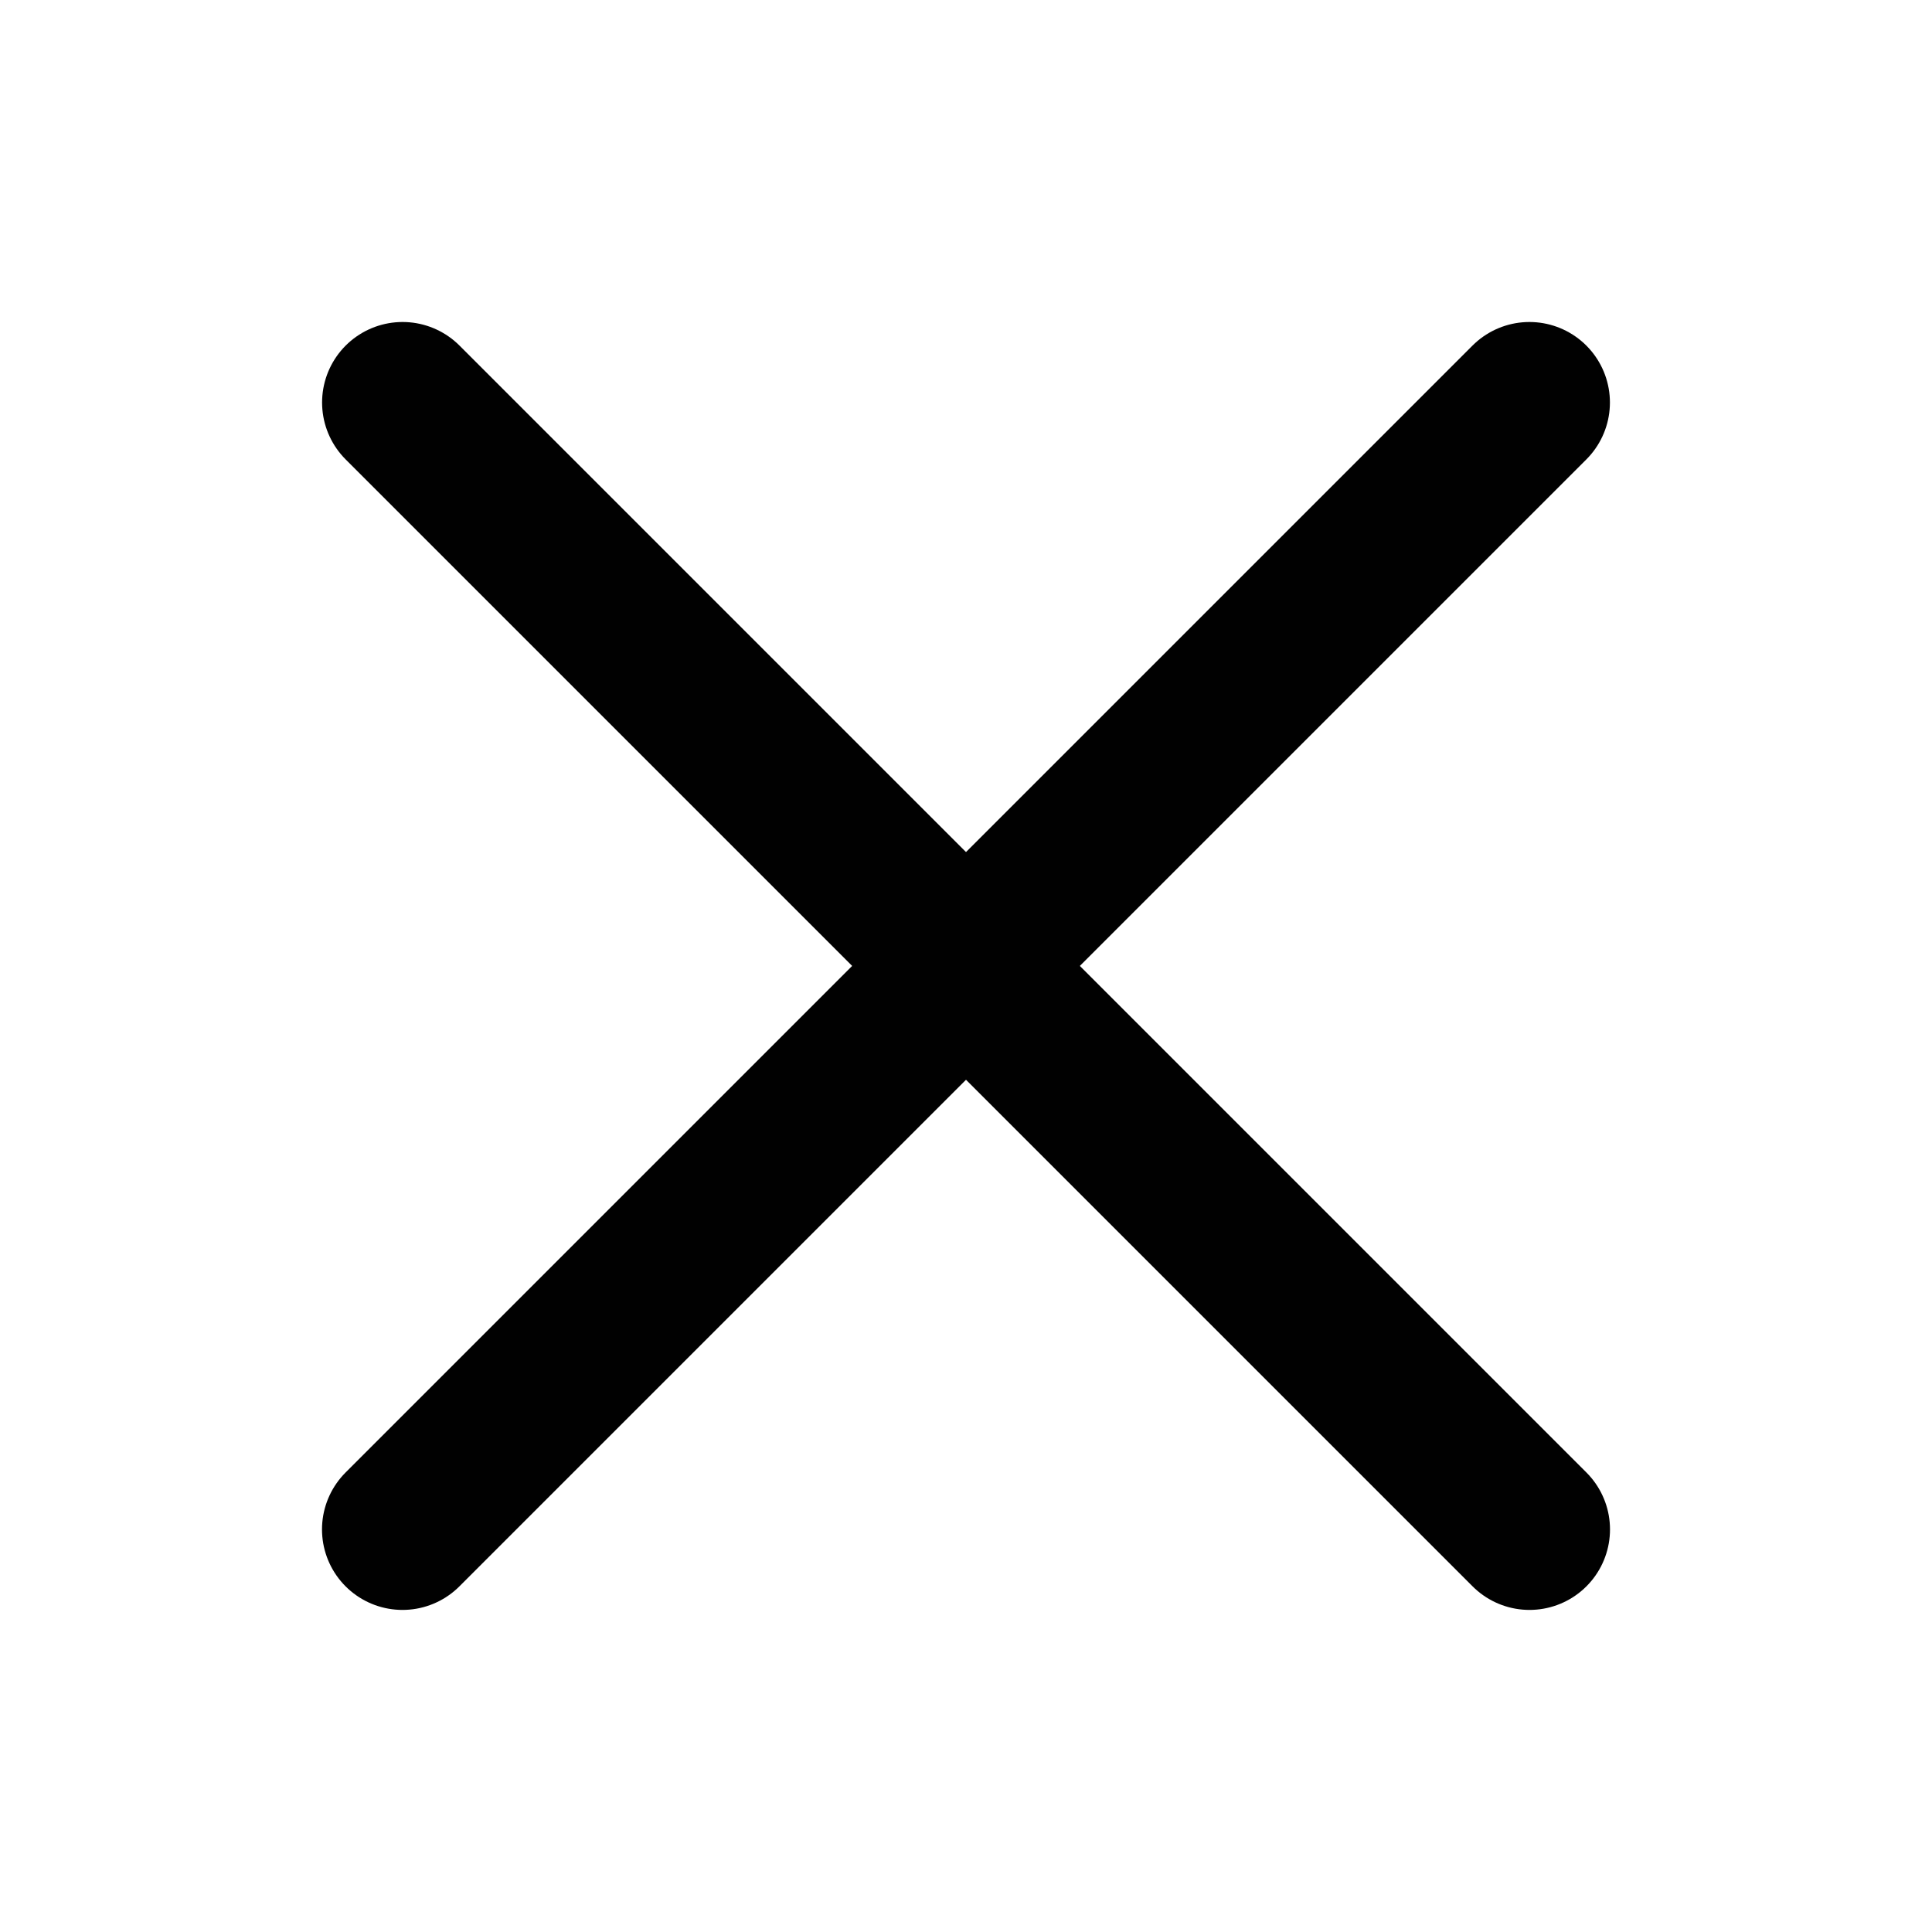 <svg width="24" height="24" viewBox="0 0 24 24" fill="none" xmlns="http://www.w3.org/2000/svg">
<path d="M5.001 5L19 18.999" stroke="#010101" stroke-width="2" stroke-linecap="round" stroke-linejoin="round"/>
<path d="M5 18.999L18.999 5" stroke="#010101" stroke-width="2" stroke-linecap="round" stroke-linejoin="round"/>
</svg>
